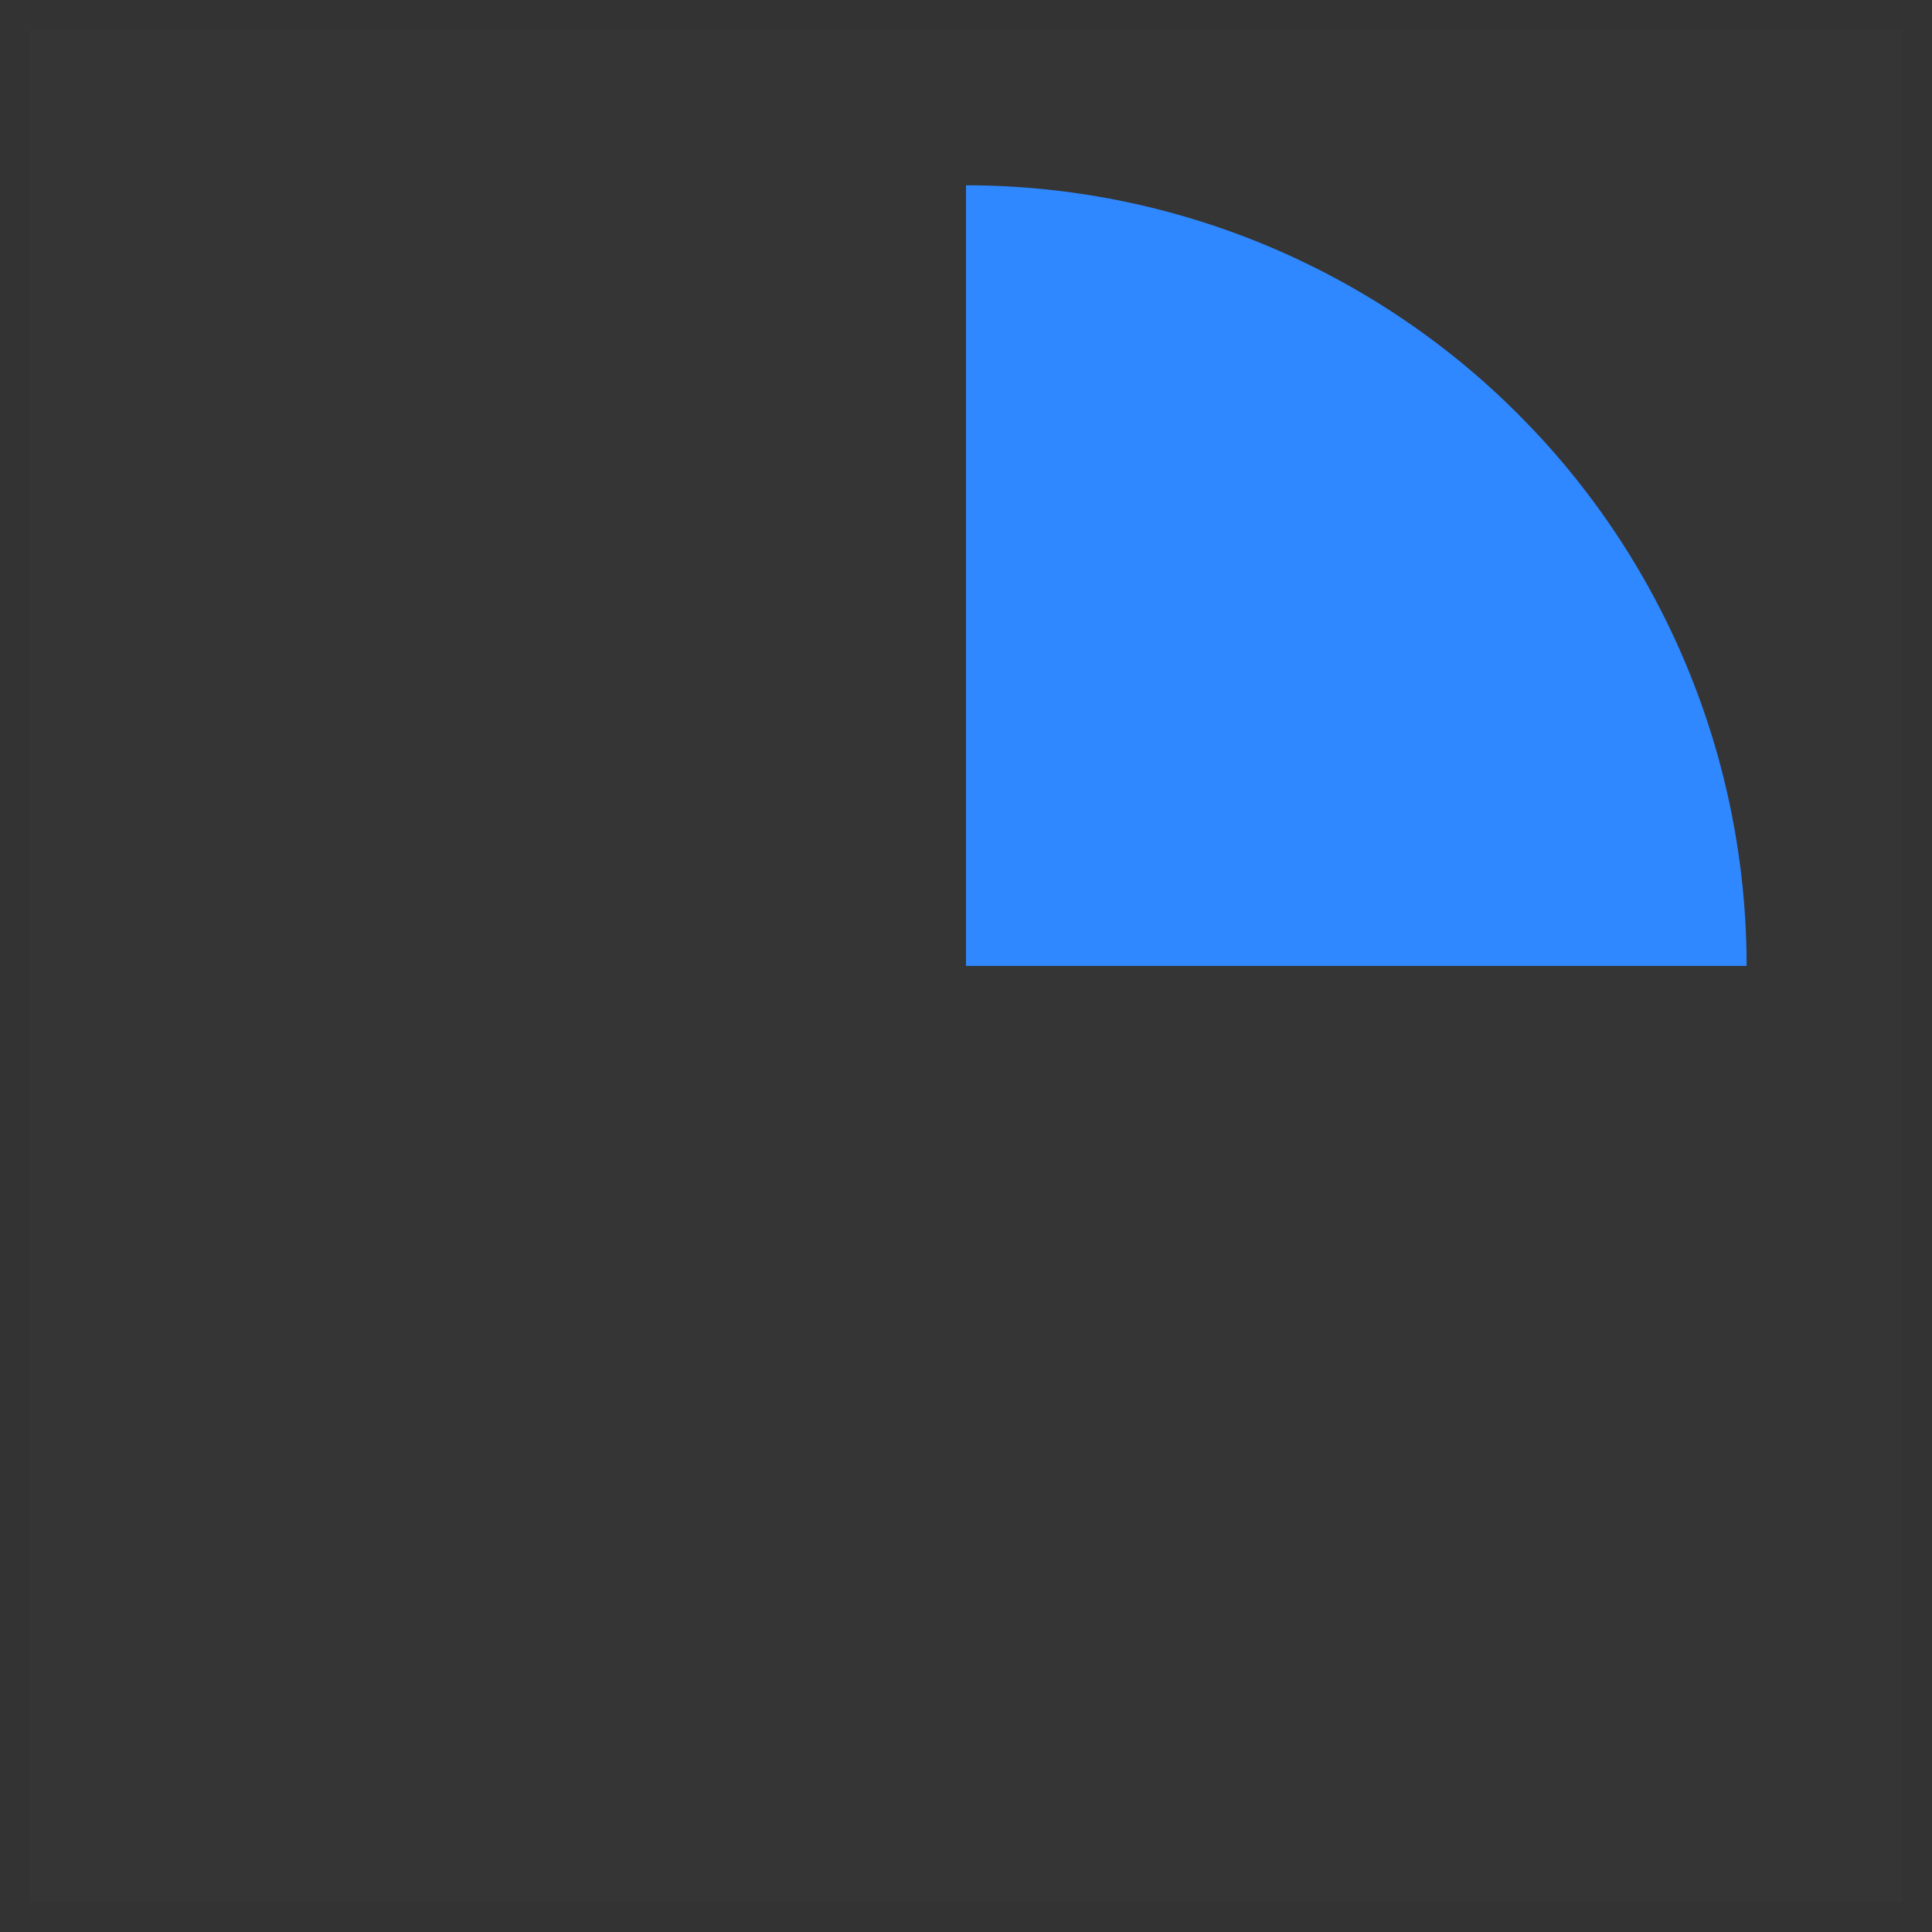 <svg width="22" height="22" viewBox="0 0 22 22" fill="none" xmlns="http://www.w3.org/2000/svg">
<rect x="0" y="0" width="22" height="22" fill="#333333" stroke="none"/>
<g clip-path="url(#clip0_92_11683)">
<path d="M21.667 0.333H0.333V21.666H21.667V0.333Z" fill="white" fill-opacity="0.01" stroke="none"/>
<path d="M11 19.888C15.909 19.888 19.889 15.908 19.889 10.999C19.889 6.09 15.909 2.11 11 2.11C6.091 2.11 2.111 6.09 2.111 10.999C2.111 15.908 6.091 19.888 11 19.888Z"  stroke-width="1.778" stroke-linecap="round" stroke-linejoin="round"/>
<path d="M11 2.11C12.167 2.11 13.323 2.34 14.402 2.787C15.48 3.234 16.46 3.888 17.285 4.714C18.111 5.539 18.766 6.519 19.212 7.598C19.659 8.676 19.889 9.832 19.889 10.999H11V2.11Z" fill="#2F88FF"  stroke-width="1.778" stroke-linecap="round" stroke-linejoin="round"/>
</g>
<defs>
<clipPath id="clip0_92_11683">
<rect width="22" height="22" fill="white" />
</clipPath>
</defs>
</svg>
